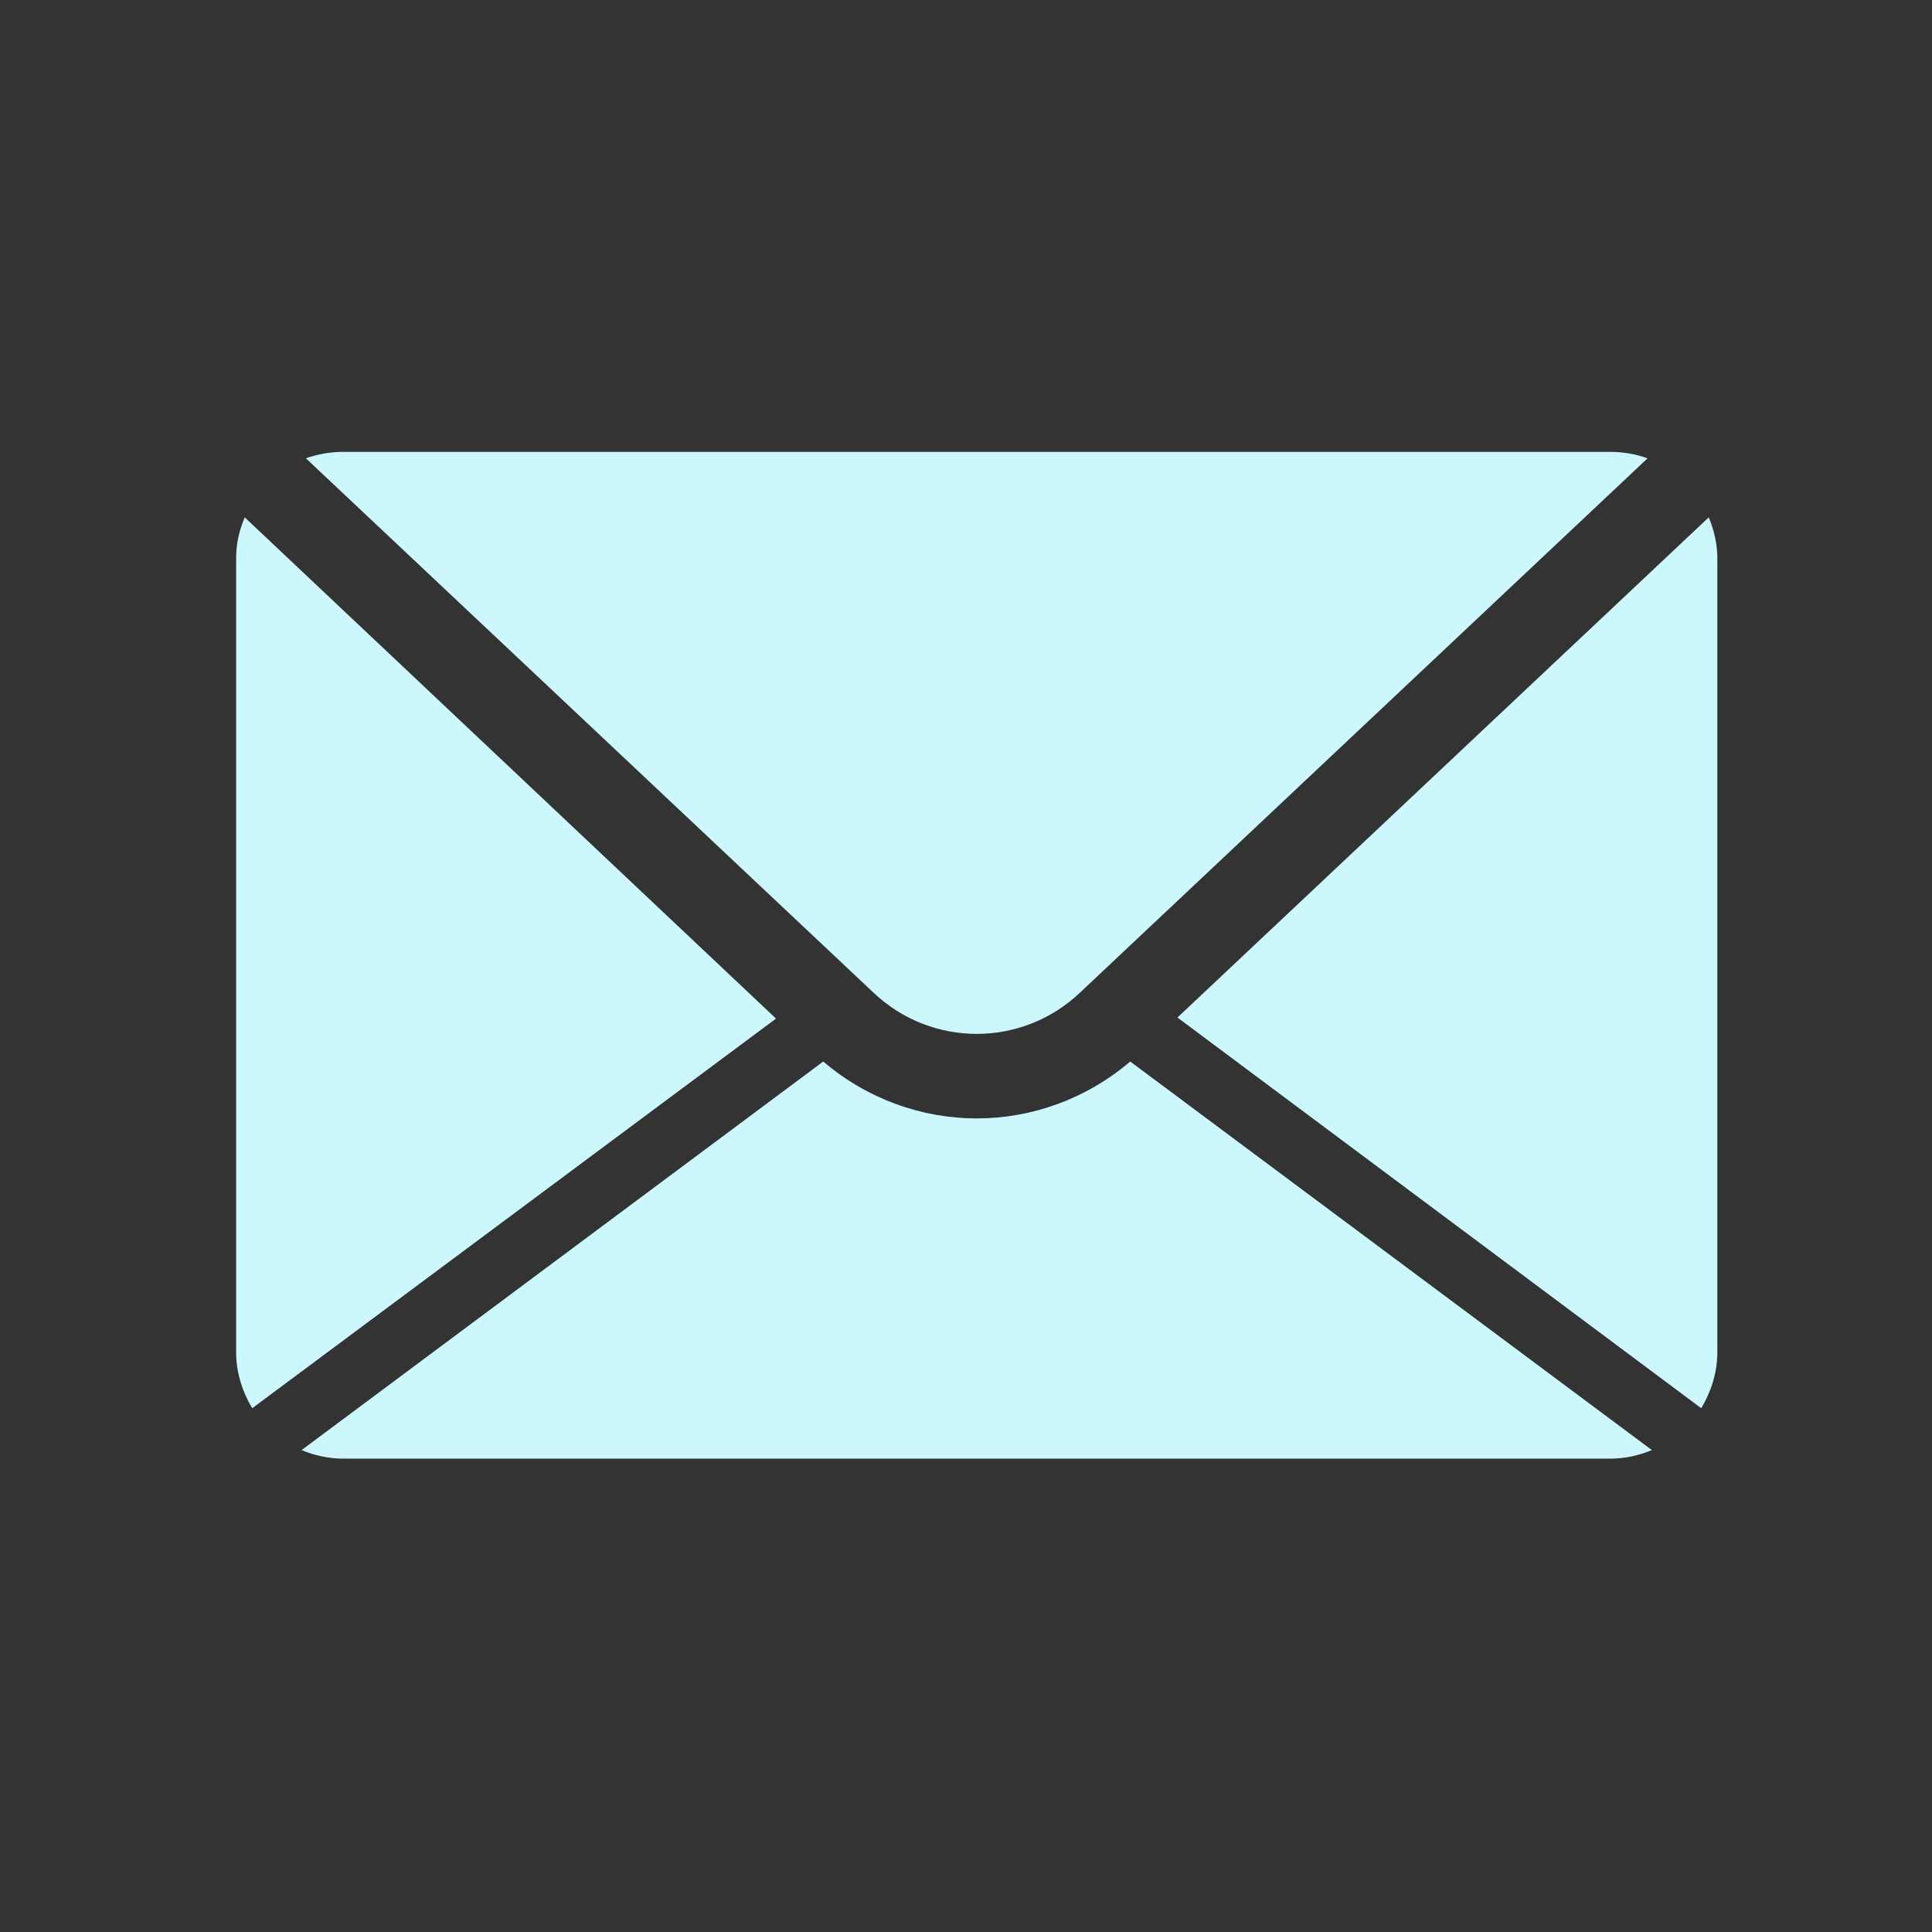<?xml version="1.0" encoding="utf-8"?>
<!-- Generator: Adobe Illustrator 18.1.1, SVG Export Plug-In . SVG Version: 6.00 Build 0)  -->
<svg version="1.1" id="Layer_1" xmlns="http://www.w3.org/2000/svg" xmlns:xlink="http://www.w3.org/1999/xlink" x="0px" y="0px"
	 viewBox="0 0 180 180" enable-background="new 0 0 180 180" xml:space="preserve">
<rect x="0" y="0" width="180" height="180" fill="#333333" stroke="none"/>
<path fill="#CCF7FD" d="M28.5,42.7c1.1-0.4,2.3-0.6,3.5-0.6h118c1.2,0,2.4,0.2,3.5,0.6l-52.9,49.8c-5.4,5.1-13.8,5.1-19.2,0
	L28.5,42.7z M158.5,131.2c0.9-1.5,1.5-3.3,1.5-5.2V52c0-1.3-0.3-2.6-0.8-3.8l-49.5,46.6L158.5,131.2z M105.3,98.9
	c-4.1,3.5-9.2,5.3-14.3,5.3s-10.2-1.8-14.3-5.3l-48.6,36.2c1.2,0.5,2.5,0.8,3.9,0.8h118c1.4,0,2.7-0.3,3.9-0.8L105.3,98.9z
	 M22.8,48.2C22.3,49.4,22,50.6,22,52v74c0,1.9,0.6,3.7,1.5,5.2l48.8-36.3L22.8,48.2z"/>
</svg>
